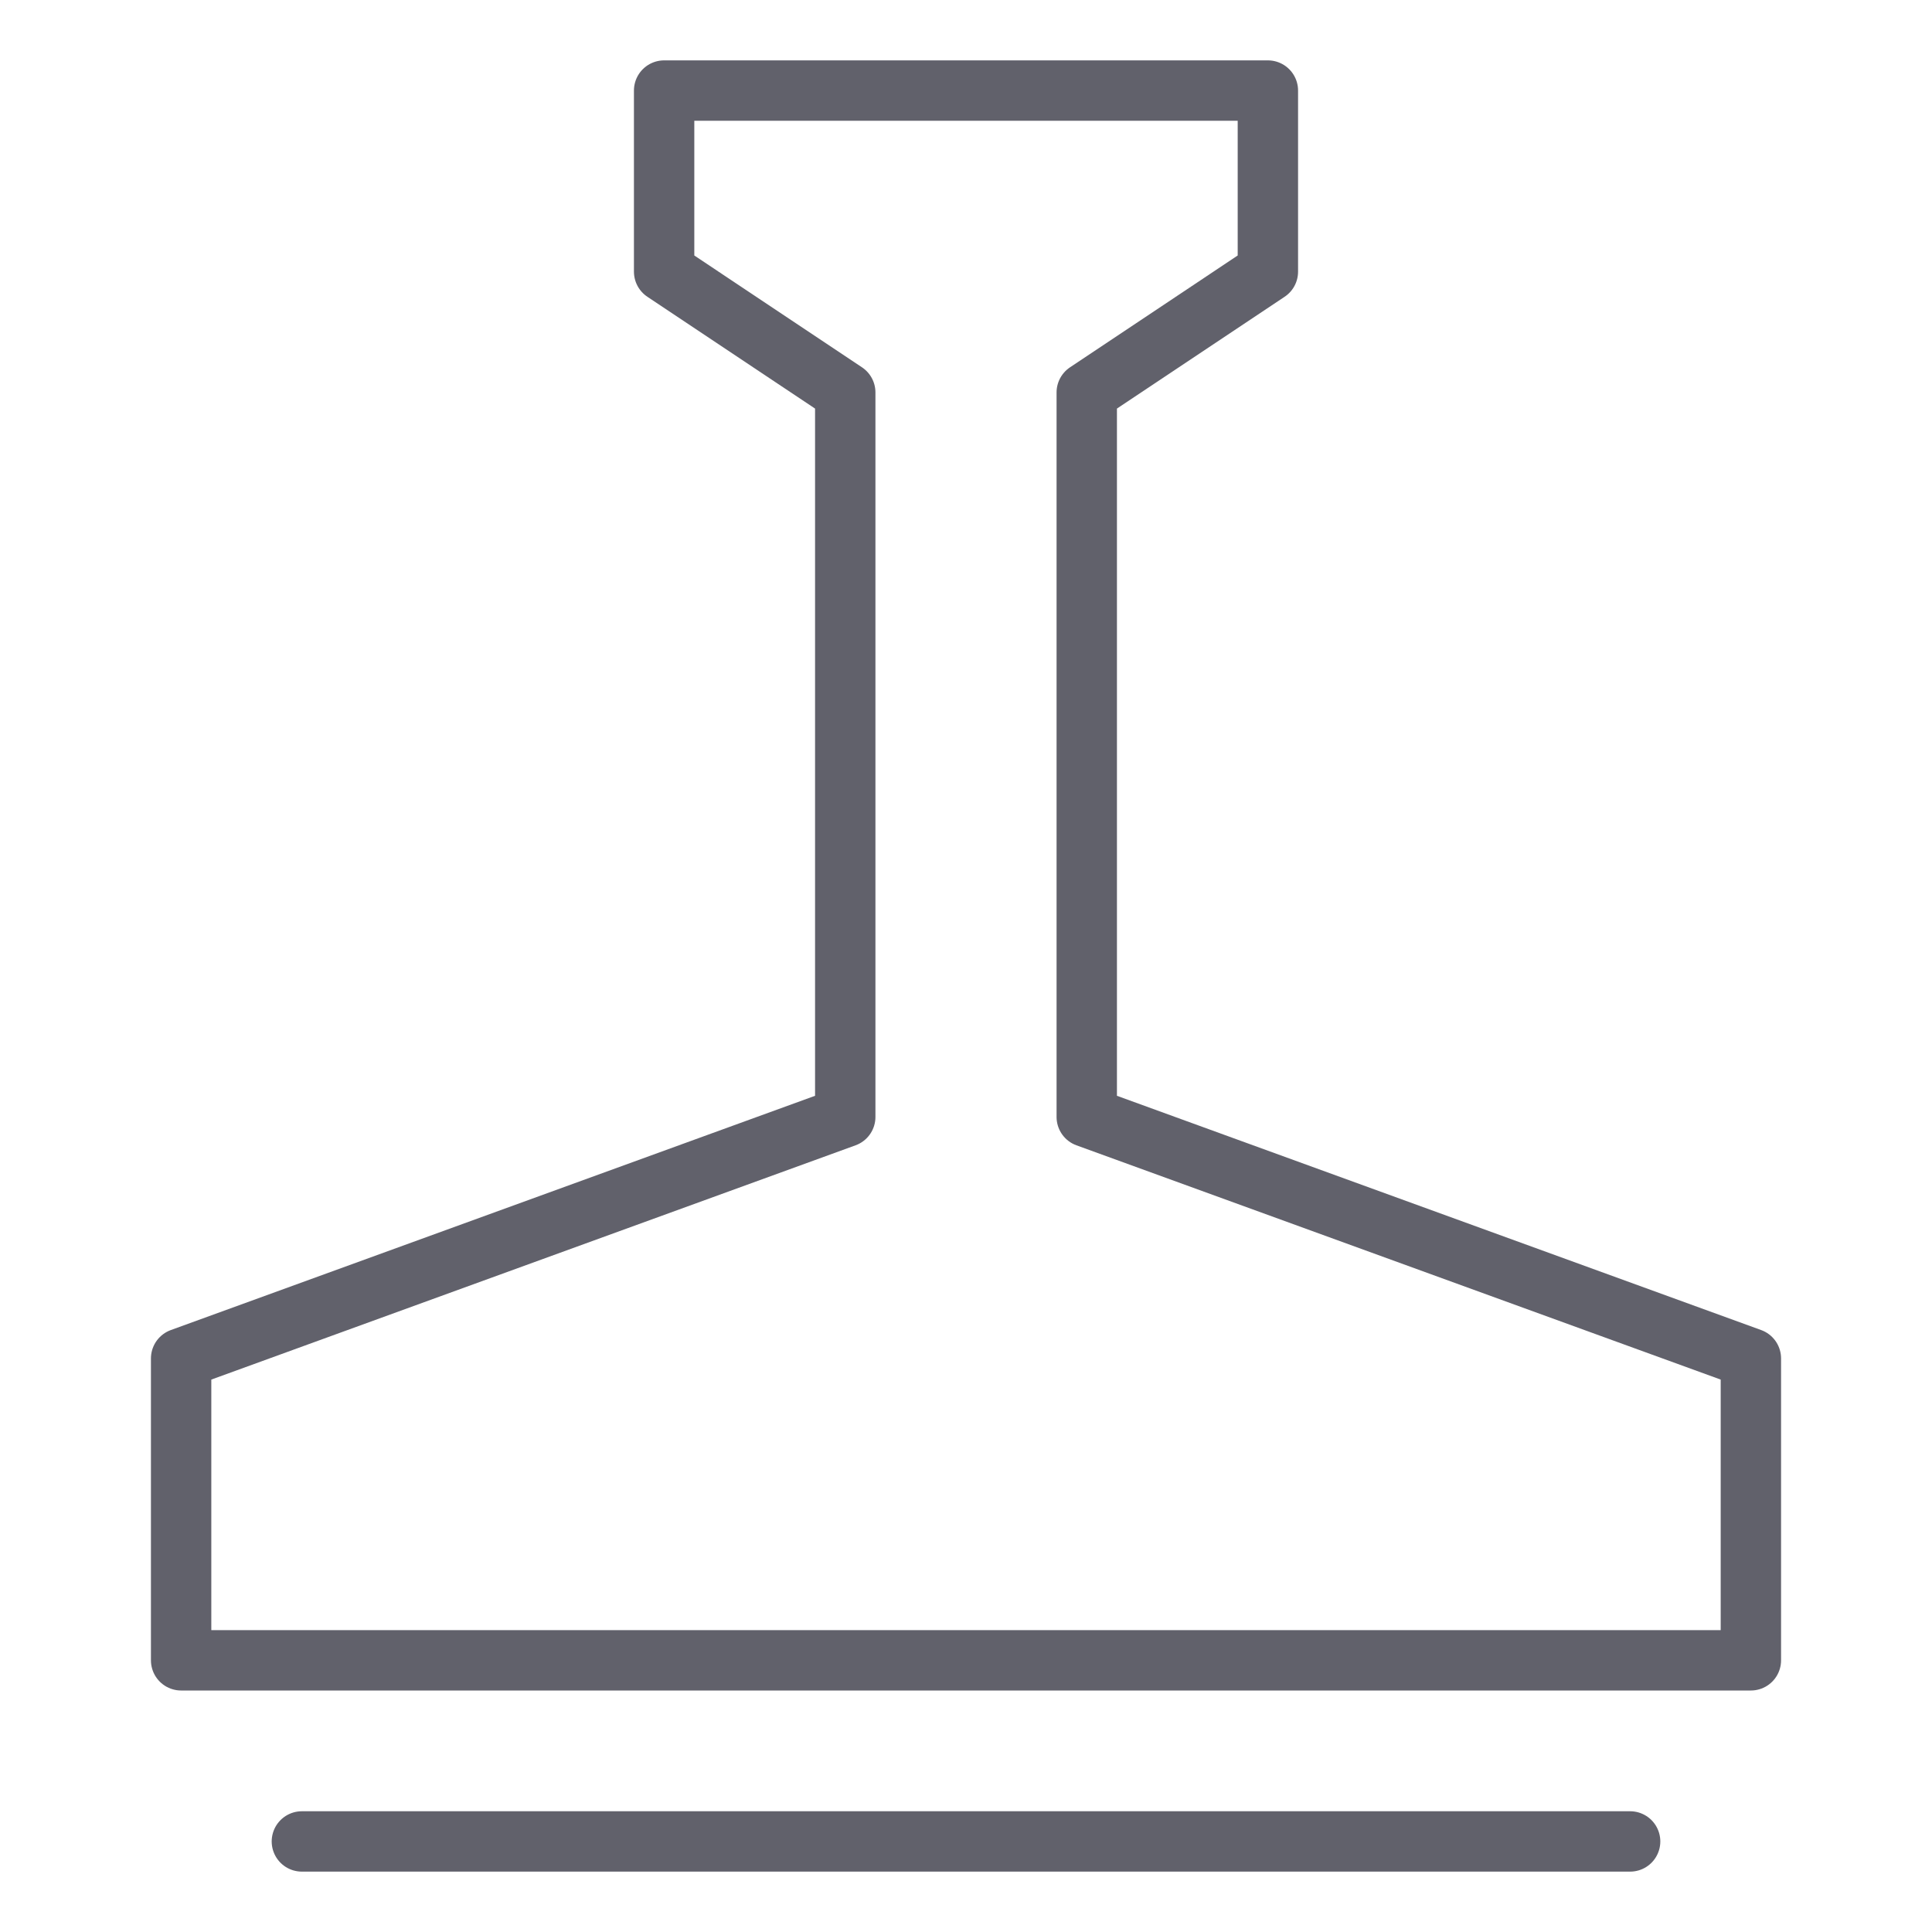 <svg xmlns="http://www.w3.org/2000/svg" height="64" width="64" viewBox="0 0 64 64"><title>stamp 3</title><g stroke-linecap="round" fill="#61616b" stroke-linejoin="round" class="nc-icon-wrapper"><line data-color="color-2" fill="none" stroke="#61616b" stroke-width="2" x1="54" y1="61" x2="10" y2="61"></line> <polygon fill="none" stroke="#61616b" stroke-width="2" points="36,37 36,13 42,8.999 42,3 22,3 22,8.999 28,13 28,37 6,45 6,55 58,55 58,45 "></polygon></g></svg>